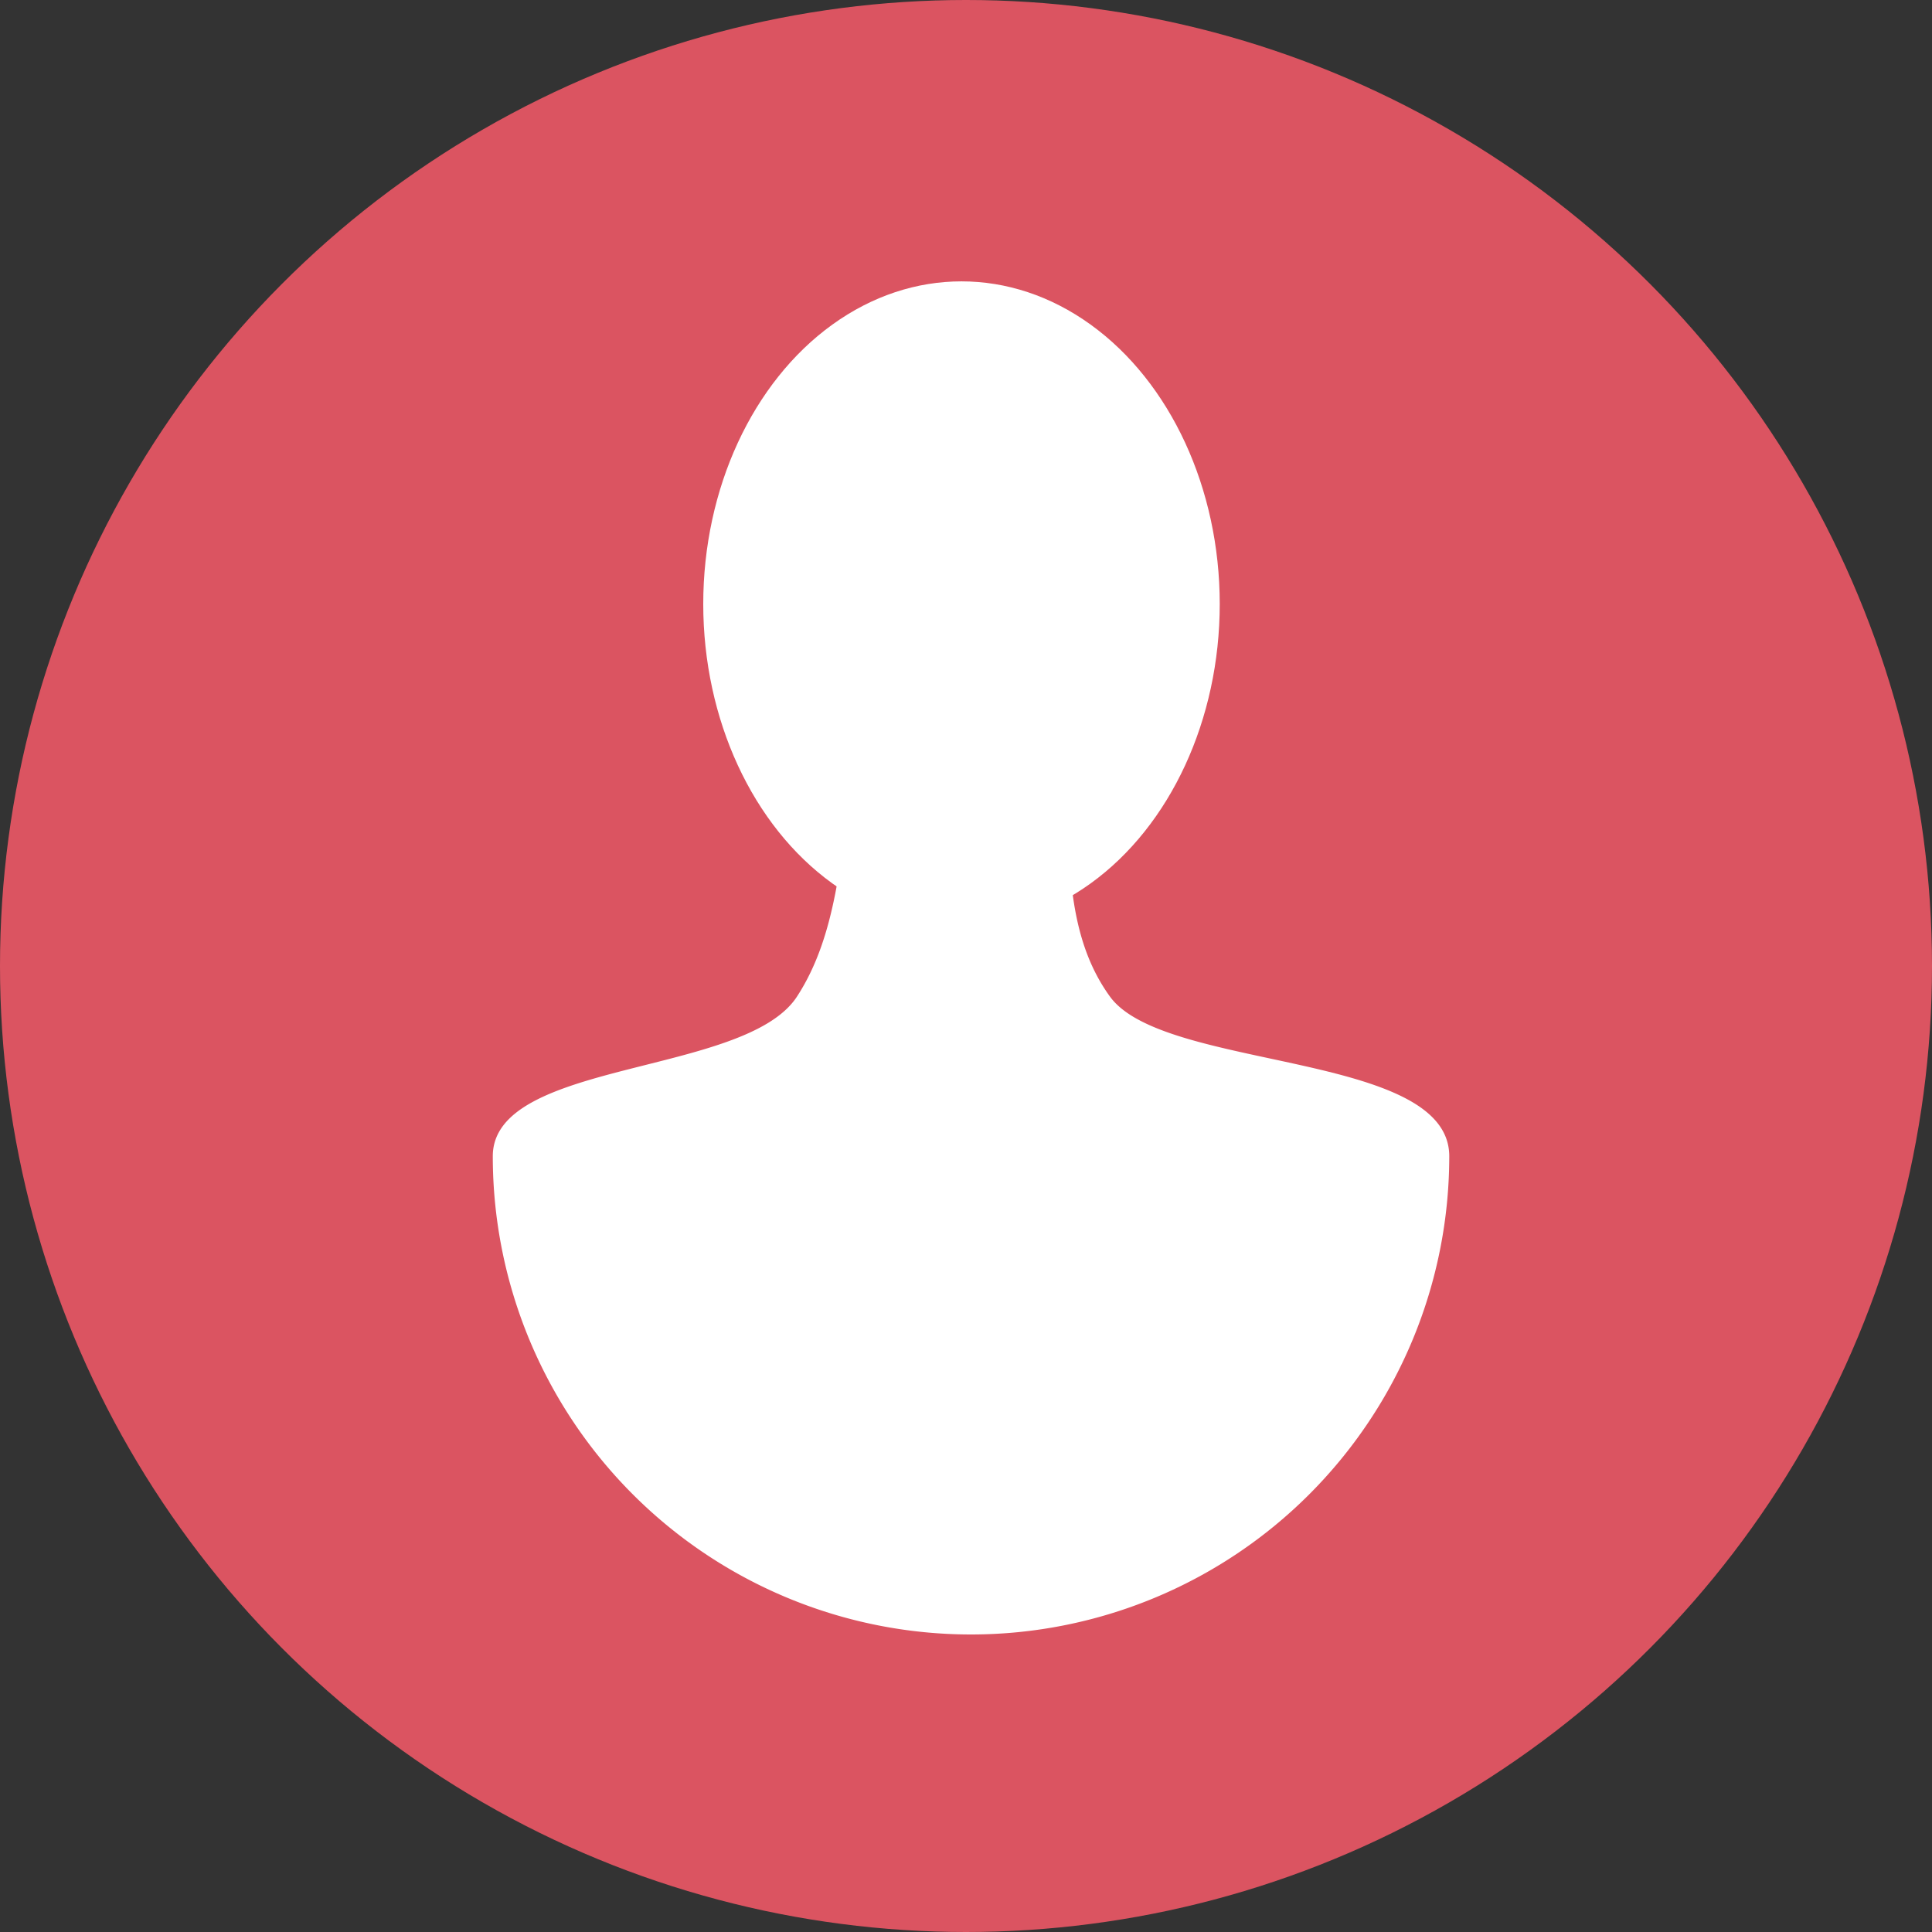 <svg xmlns="http://www.w3.org/2000/svg" viewBox="-6375 307 30 30">
  <rect x="-6375" y="307" width="30" height="30" fill="#333333" stroke="none"/>
  <defs>
    <style>
      .cls-1 {
        fill: #db5461;
      }

      .cls-2 {
        fill: #fff;
      }
    </style>
  </defs>
  <g id="Group_36" data-name="Group 36" transform="translate(-7605 297)">
    <circle id="Ellipse_62" data-name="Ellipse 62" class="cls-1" cx="15" cy="15" r="15" transform="translate(1230 10)"/>
    <g id="Group_35" data-name="Group 35" transform="translate(33.294 2.657)">
      <path id="Path_33" data-name="Path 33" class="cls-2" d="M7.426,0C9.9,0,8.186,3.028,9.585,4.949c.844,1.158,5.267.845,5.267,2.477A7.426,7.426,0,1,1,0,7.426c0-1.5,3.914-1.241,4.722-2.477C6,2.99,4.822,0,7.426,0Z" transform="translate(1204.358 17.871)"/>
      <ellipse id="Ellipse_63" data-name="Ellipse 63" class="cls-2" cx="4.01" cy="5.01" rx="4.01" ry="5.01" transform="translate(1207.626 11.712)"/>
    </g>
  </g>
</svg>
